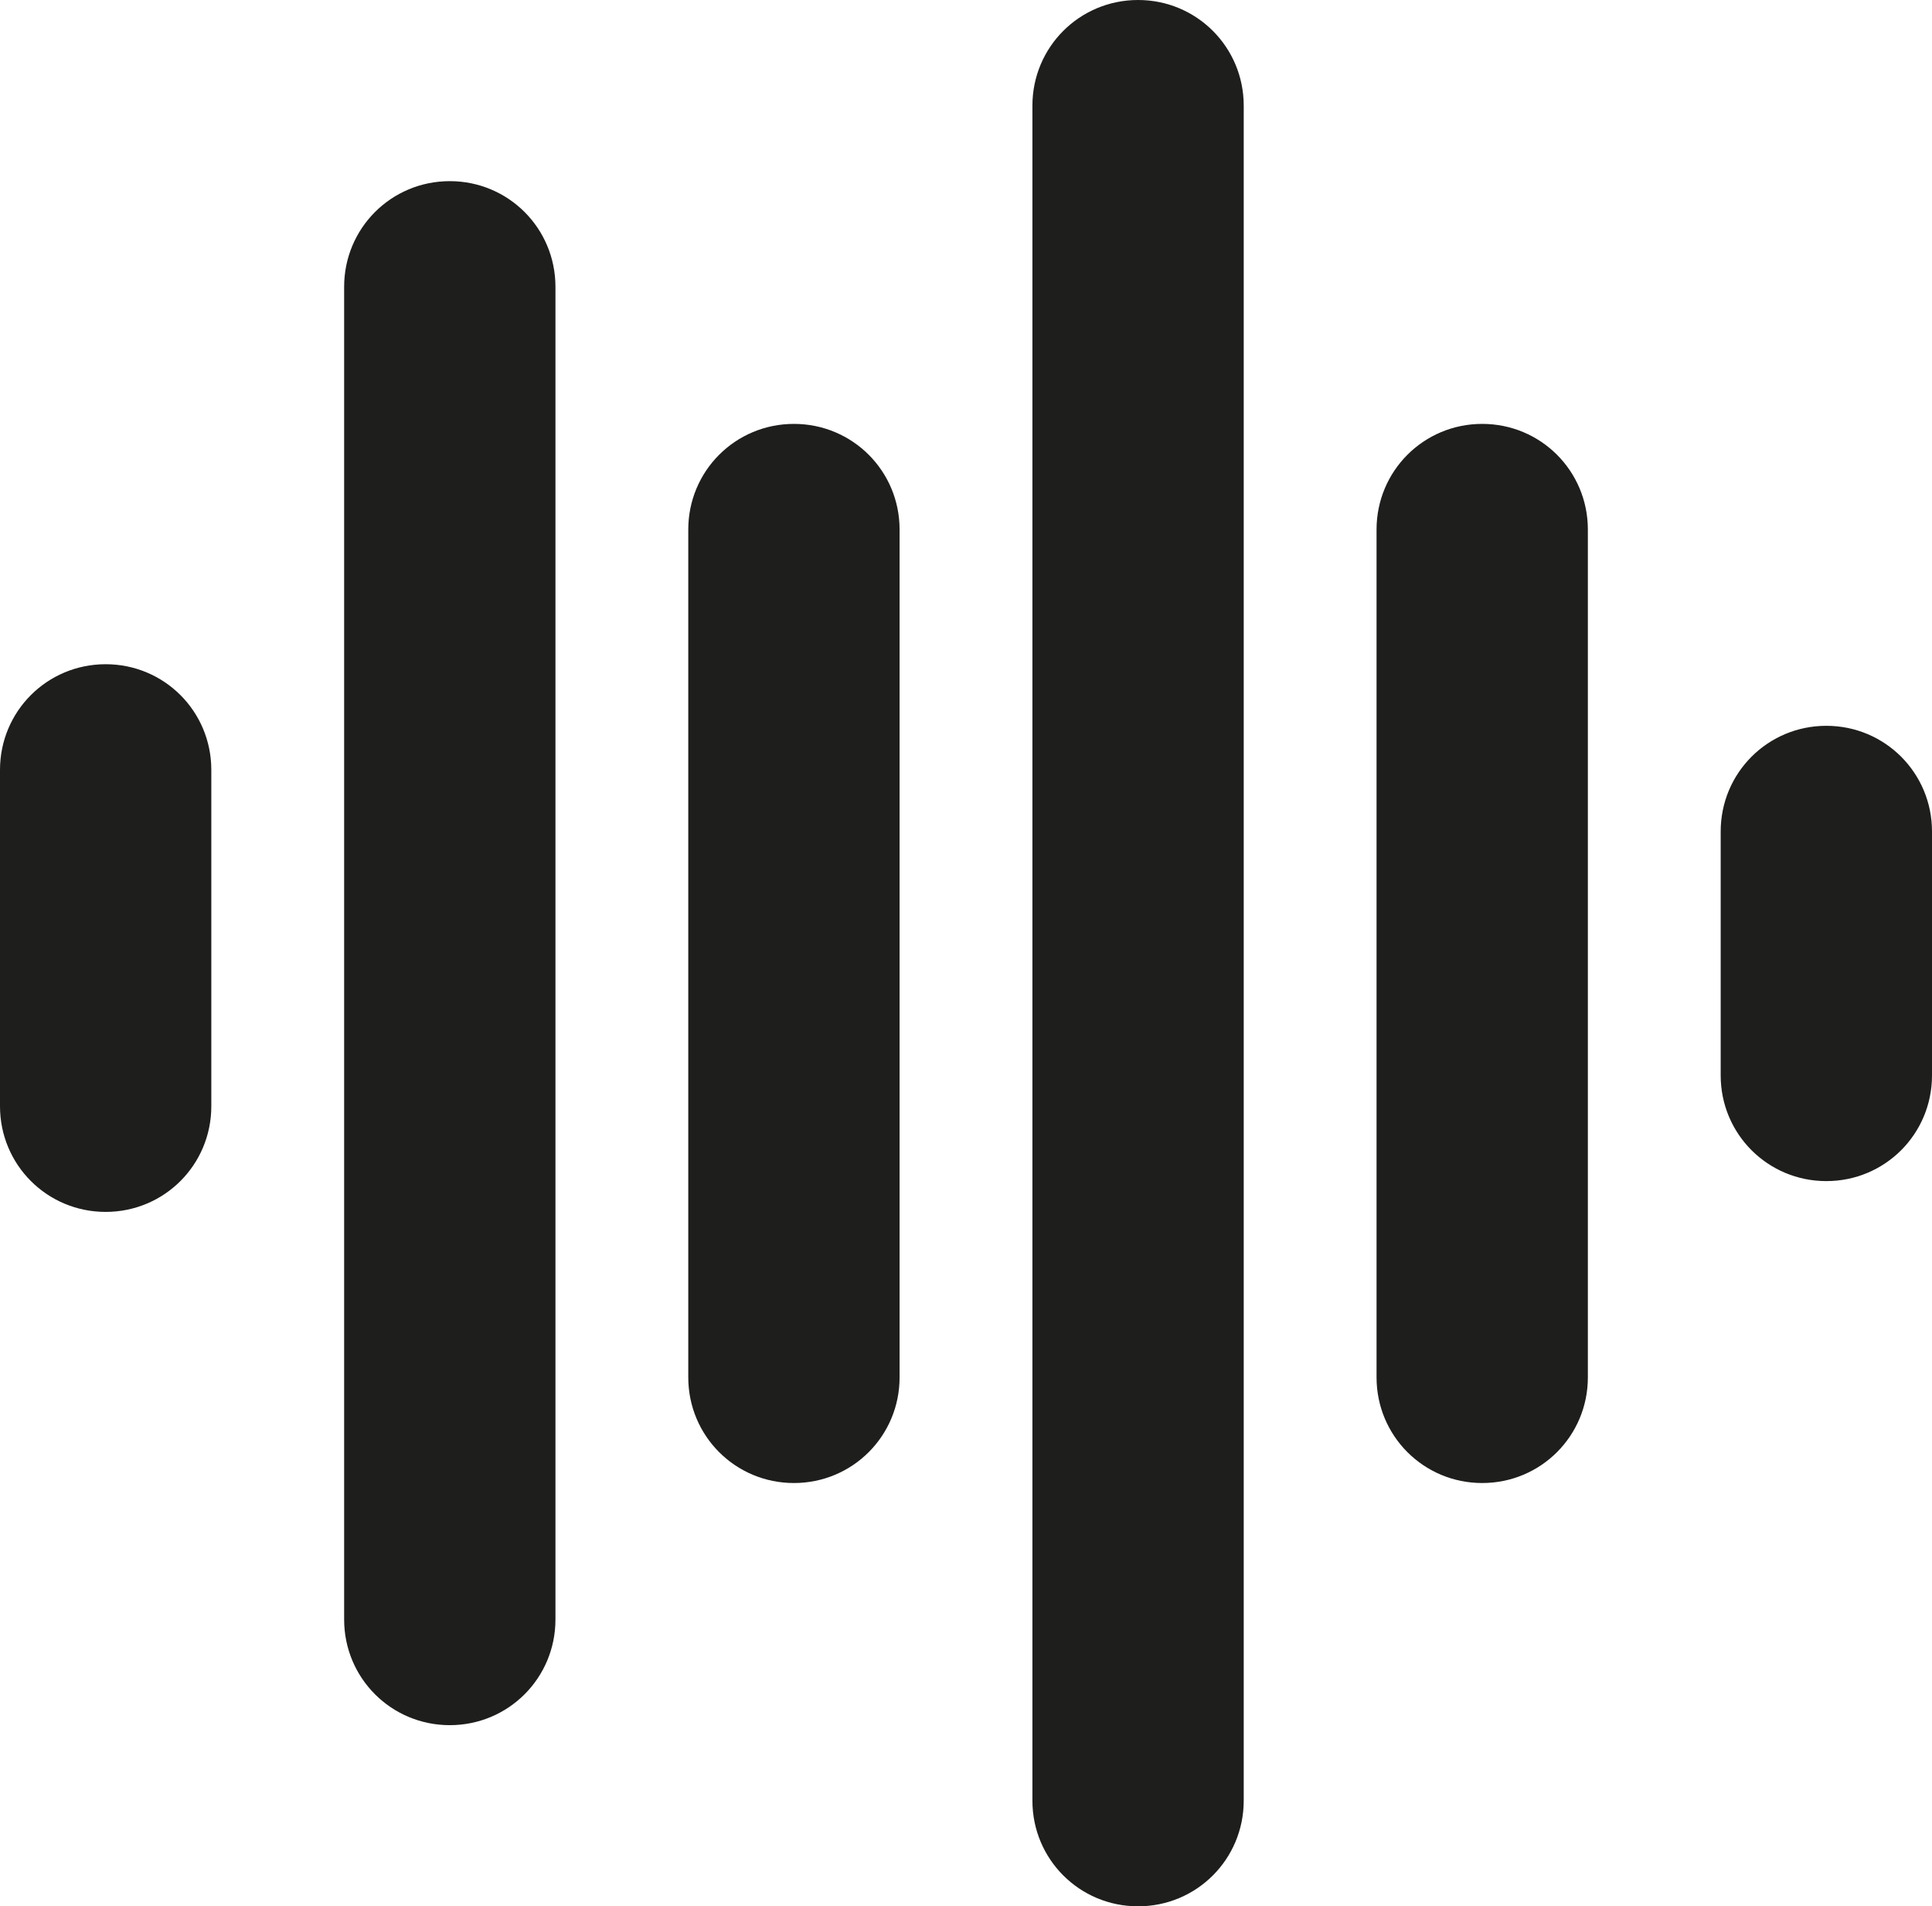 <?xml version="1.0" encoding="UTF-8"?>
<svg id="Ebene_2" xmlns="http://www.w3.org/2000/svg" viewBox="0 0 32 31.57">
  <defs>
    <style>
      .cls-1 {
        fill: #1e1e1c;
      }
    </style>
  </defs>
  <g id="_x33_219">
    <path class="cls-1" d="M9.2,4.75v22.07c0,.97-.78,1.75-1.75,1.75s-1.75-.78-1.75-1.75V4.75c0-.97.78-1.75,1.75-1.75s1.75.78,1.75,1.75ZM18.85,0c-.97,0-1.75.78-1.75,1.75v28.07c0,.97.78,1.75,1.75,1.75s1.75-.78,1.75-1.75V1.75c0-.97-.78-1.75-1.75-1.75ZM1.75,11c-.97,0-1.75.78-1.75,1.75v5.57c0,.97.78,1.75,1.75,1.75s1.75-.78,1.75-1.75v-5.57c0-.97-.78-1.75-1.75-1.75ZM30.25,12.02c-.97,0-1.75.78-1.75,1.75v4.04c0,.97.78,1.75,1.75,1.75s1.75-.78,1.75-1.75v-4.04c0-.97-.78-1.75-1.75-1.75ZM13.15,7.02c-.97,0-1.75.78-1.75,1.75v14.04c0,.97.78,1.75,1.75,1.75s1.75-.78,1.75-1.75v-14.04c0-.97-.78-1.75-1.75-1.75ZM24.55,7.02c-.97,0-1.75.78-1.75,1.75v14.04c0,.97.78,1.75,1.75,1.75s1.75-.78,1.75-1.75v-14.04c0-.97-.78-1.75-1.75-1.75Z"/>
  </g>
</svg>